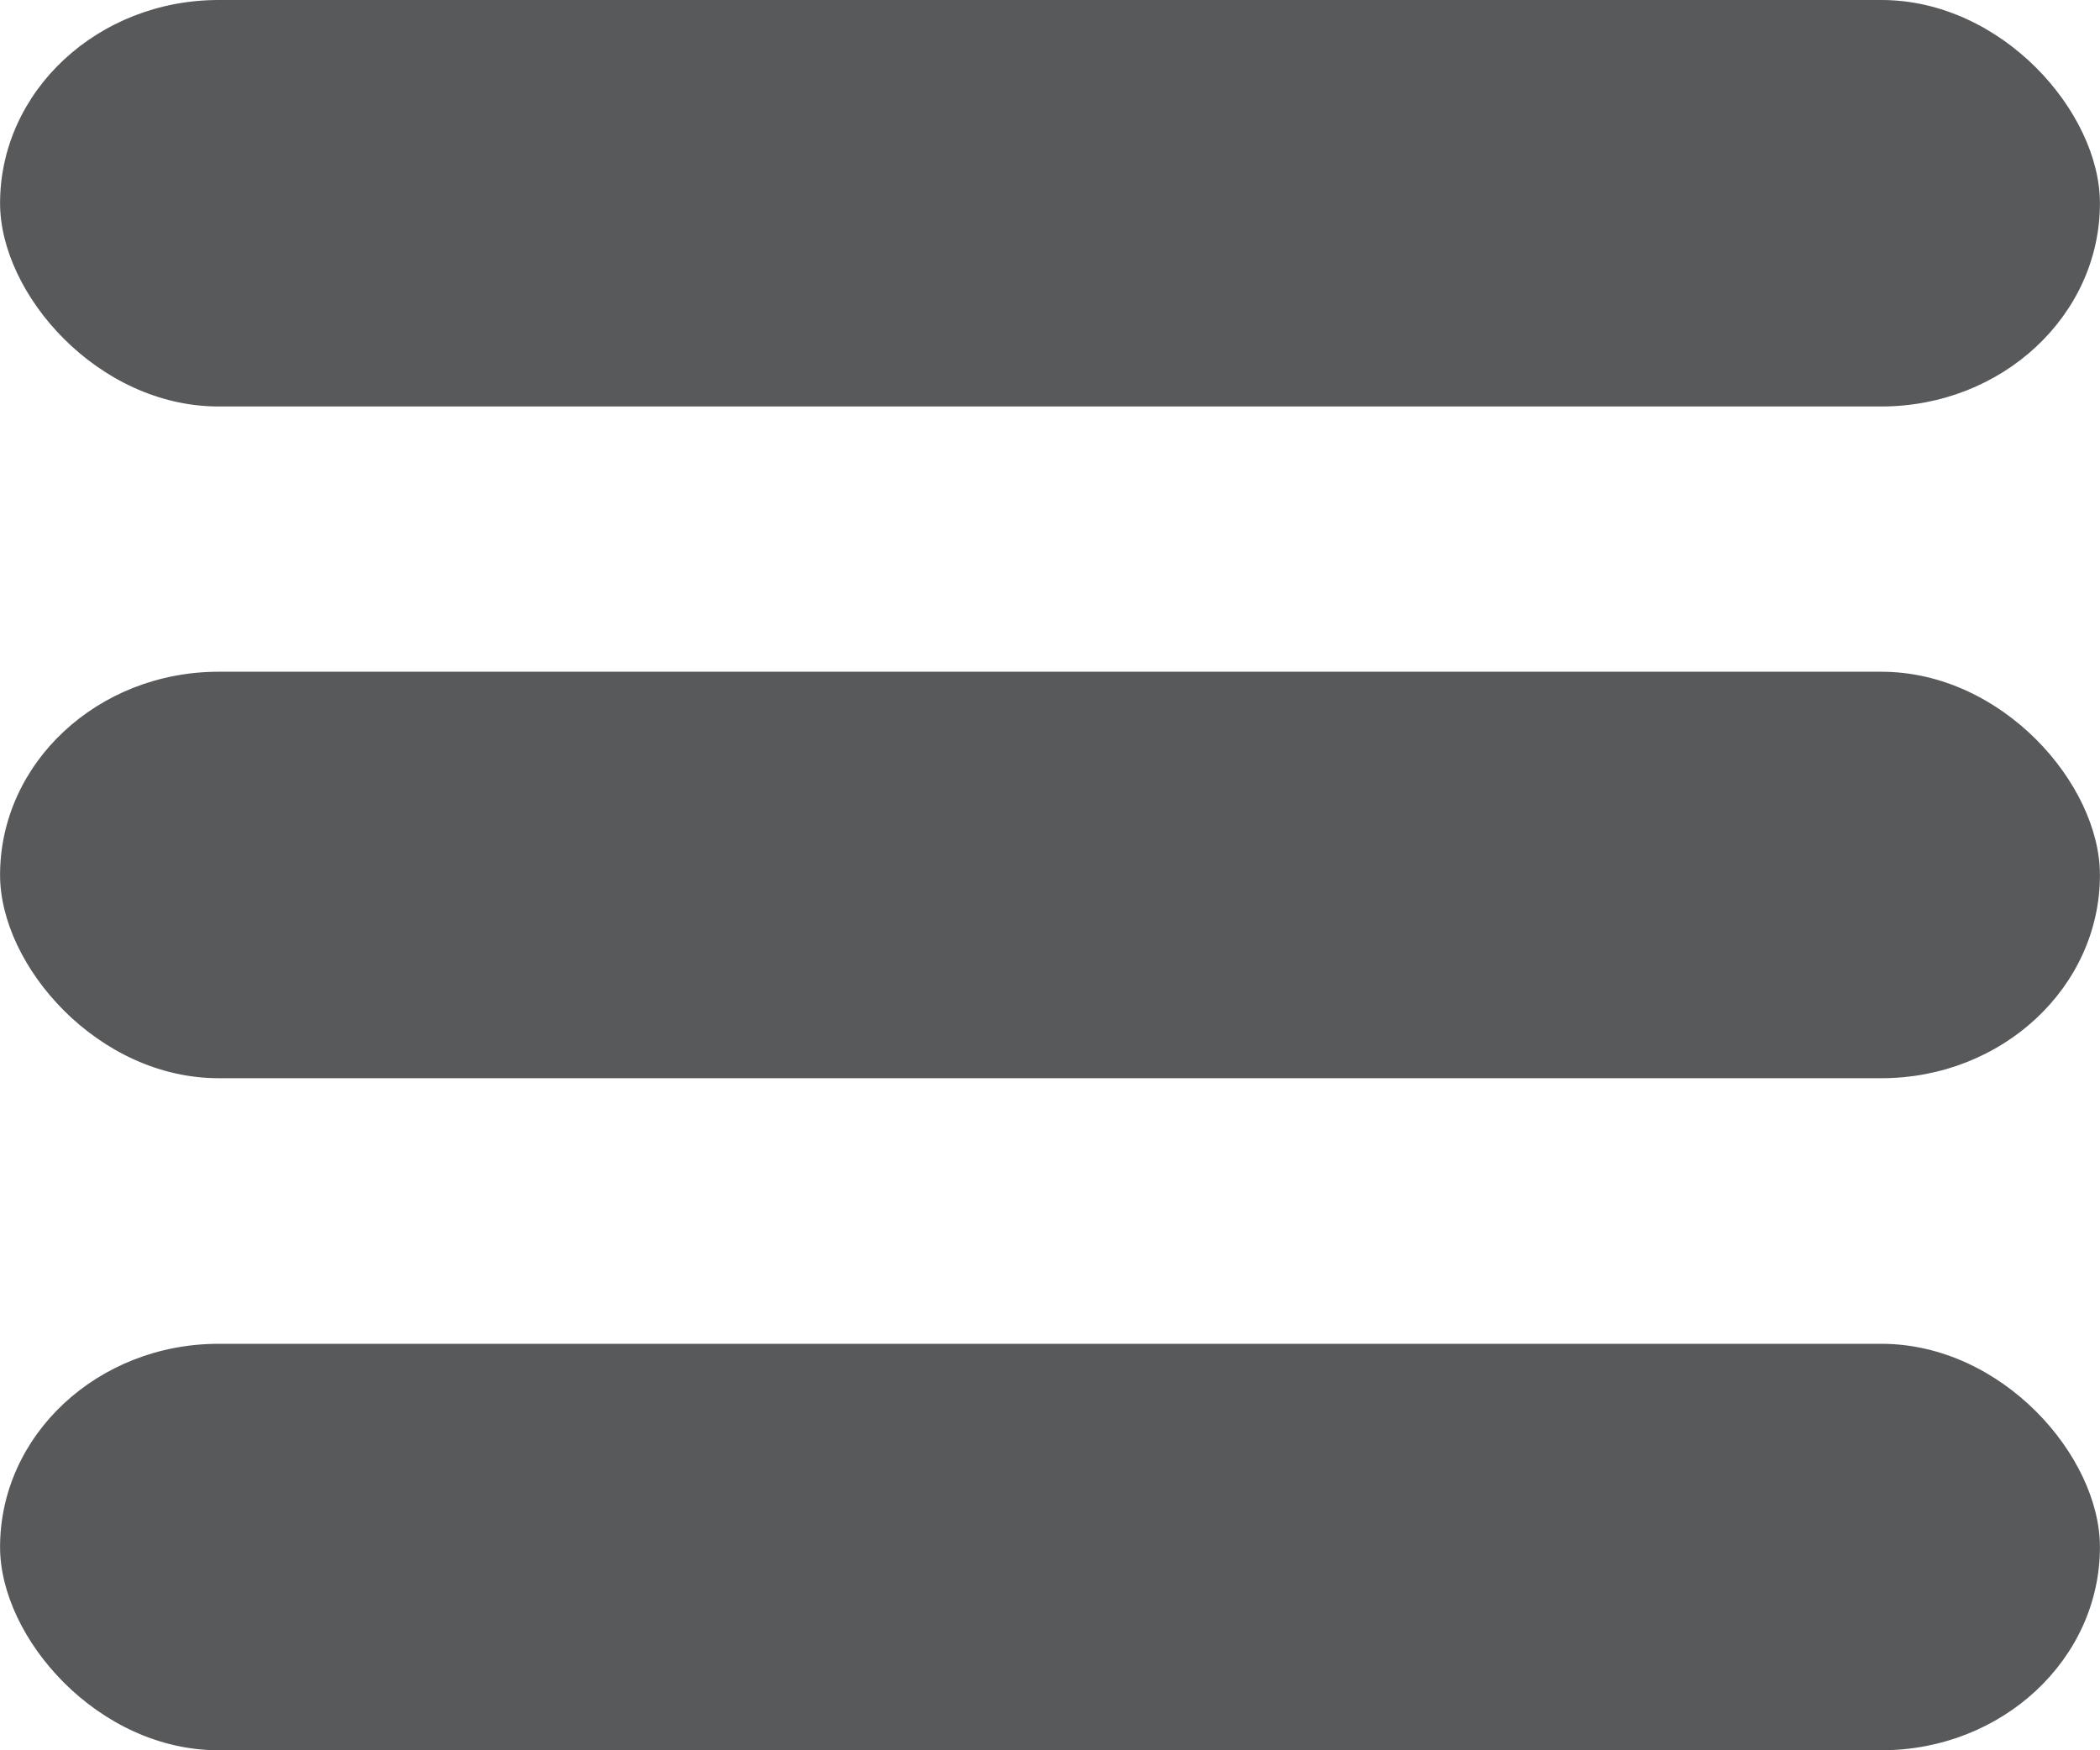 <?xml version="1.0" encoding="UTF-8" standalone="no"?>
<!-- Created with Inkscape (http://www.inkscape.org/) -->

<svg
   xmlns:dc="http://purl.org/dc/elements/1.1/"
   xmlns:cc="http://creativecommons.org/ns#"
   xmlns:rdf="http://www.w3.org/1999/02/22-rdf-syntax-ns#"
   xmlns:svg="http://www.w3.org/2000/svg"
   xmlns="http://www.w3.org/2000/svg"
   xmlns:sodipodi="http://sodipodi.sourceforge.net/DTD/sodipodi-0.dtd"
   xmlns:inkscape="http://www.inkscape.org/namespaces/inkscape"
   width="24"
   height="20"
   viewBox="0 0 6.35 5.292"
   version="1.1"
   id="svg8"
   inkscape:version="0.92.2 (5c3e80d, 2017-08-06)"
   sodipodi:docname="hamburger.svg">
  <defs
     id="defs2" />
  <sodipodi:namedview
     id="base"
     pagecolor="#ffffff"
     bordercolor="#666666"
     borderopacity="1.0"
     inkscape:pageopacity="0"
     inkscape:pageshadow="2"
     inkscape:zoom="16"
     inkscape:cx="13.58683"
     inkscape:cy="19.903779"
     inkscape:document-units="px"
     inkscape:current-layer="layer1"
     inkscape:document-rotation="0"
     showgrid="false"
     borderlayer="true"
     inkscape:showpageshadow="true"
     units="px"
     inkscape:pagecheckerboard="false"
     showguides="true"
     inkscape:window-width="1366"
     inkscape:window-height="713"
     inkscape:window-x="0"
     inkscape:window-y="0"
     inkscape:window-maximized="1"
     objecttolerance="10"
     guidetolerance="10"
     inkscape:snap-tangential="true"
     inkscape:snap-perpendicular="true">
    <inkscape:grid
       type="xygrid"
       id="grid10"
       dotted="false" />
  </sodipodi:namedview>
  <g
     inkscape:label="Layer 1"
     inkscape:groupmode="layer"
     id="layer1"
     transform="translate(0,-291.708)">
    <rect
       style="opacity:1;fill:#58595b;fill-opacity:1;fill-rule:nonzero;stroke:none;stroke-width:1.419;stroke-linecap:square;stroke-linejoin:miter;stroke-miterlimit:4;stroke-dasharray:none;stroke-opacity:1;paint-order:stroke fill markers"
       id="rect816"
       width="6.35"
       height="1.229"
       x="6.9388939e-18"
       y="295.771"
       rx="0.661" />
    <rect
       y="293.739"
       x="6.9388939e-18"
       height="1.229"
       width="6.35"
       id="rect818"
       style="opacity:1;fill:#58595b;fill-opacity:1;fill-rule:nonzero;stroke:none;stroke-width:1.419;stroke-linecap:square;stroke-linejoin:miter;stroke-miterlimit:4;stroke-dasharray:none;stroke-opacity:1;paint-order:stroke fill markers"
       rx="0.661" />
    <rect
       style="opacity:1;fill:#58595b;fill-opacity:1;fill-rule:nonzero;stroke:none;stroke-width:1.419;stroke-linecap:square;stroke-linejoin:miter;stroke-miterlimit:4;stroke-dasharray:none;stroke-opacity:1;paint-order:stroke fill markers"
       id="rect820"
       width="6.35"
       height="1.229"
       x="0"
       y="291.708"
       rx="0.661" />
  </g>
</svg>
